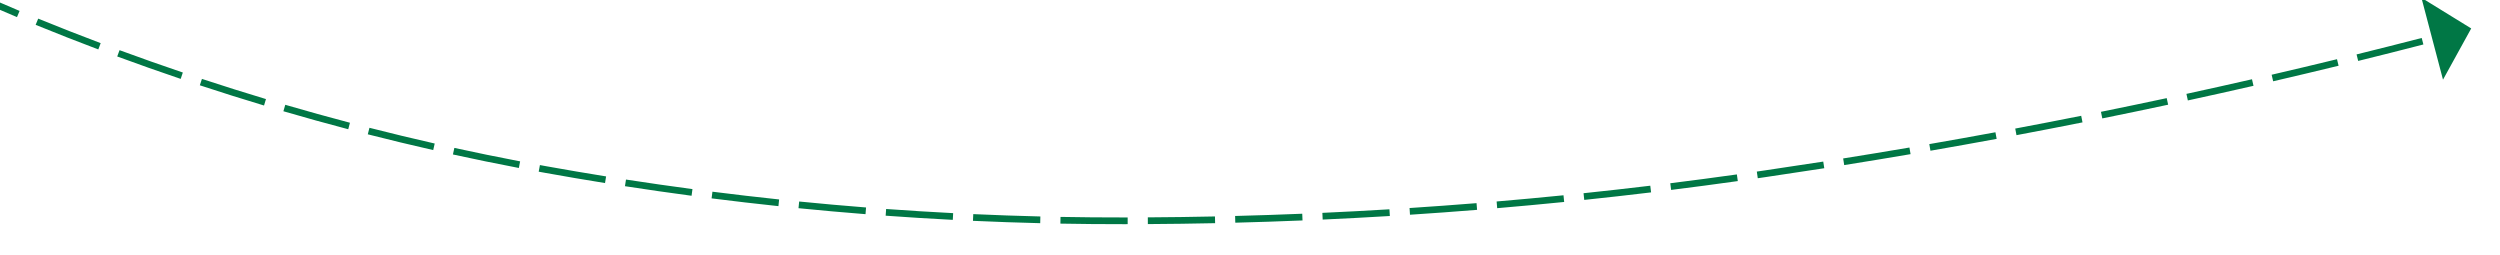 ﻿<?xml version="1.0" encoding="utf-8"?>
<svg version="1.1" xmlns:xlink="http://www.w3.org/1999/xlink" width="372px" height="38px" viewBox="1590 584  372 38" xmlns="http://www.w3.org/2000/svg">
  <g transform="matrix(0.755 0.656 -0.656 0.755 831.239 -1017.251 )">
    <path d="M 1336.652 680.107  C 1333.662 678.642  1330.684 677.15  1327.721 675.63  L 1327.265 676.519  C 1330.233 678.042  1333.216 679.538  1336.213 681.005  L 1336.652 680.107  Z M 1348.385 685.676  C 1345.36 684.285  1342.347 682.865  1339.348 681.418  L 1338.913 682.318  C 1341.918 683.769  1344.936 685.191  1347.967 686.585  L 1348.385 685.676  Z M 1360.25 690.959  C 1357.191 689.641  1354.145 688.295  1351.112 686.921  L 1350.699 687.832  C 1353.738 689.209  1356.79 690.557  1359.854 691.877  L 1360.25 690.959  Z M 1372.24 695.951  C 1369.15 694.708  1366.072 693.437  1363.006 692.137  L 1362.616 693.057  C 1365.687 694.36  1368.771 695.634  1371.866 696.879  L 1372.24 695.951  Z M 1384.347 700.65  C 1381.228 699.483  1378.12 698.287  1375.023 697.062  L 1374.656 697.991  C 1377.758 699.219  1380.872 700.418  1383.997 701.587  L 1384.347 700.65  Z M 1396.565 705.054  C 1393.419 703.963  1390.283 702.843  1387.157 701.693  L 1386.812 702.631  C 1389.943 703.783  1393.085 704.906  1396.238 705.999  L 1396.565 705.054  Z M 1408.896 709.12  C 1405.718 708.128  1402.552 707.097  1399.4 706.027  L 1399.078 706.974  C 1402.239 708.046  1405.412 709.08  1408.598 710.074  L 1408.896 709.12  Z M 1421.35 712.79  C 1418.142 711.9  1414.945 710.97  1411.76 710.002  L 1411.469 710.959  C 1414.662 711.93  1417.867 712.861  1421.083 713.753  L 1421.35 712.79  Z M 1433.915 716.06  C 1430.68 715.273  1427.455 714.446  1424.24 713.58  L 1423.98 714.546  C 1427.203 715.414  1430.436 716.243  1433.679 717.032  L 1433.915 716.06  Z M 1446.578 718.927  C 1443.32 718.244  1440.07 717.52  1436.829 716.757  L 1436.6 717.731  C 1439.848 718.496  1443.106 719.221  1446.373 719.906  L 1446.578 718.927  Z M 1459.326 721.388  C 1456.048 720.809  1452.776 720.19  1449.513 719.531  L 1449.315 720.511  C 1452.586 721.172  1455.866 721.792  1459.152 722.373  L 1459.326 721.388  Z M 1472.146 723.44  C 1468.851 722.966  1465.561 722.452  1462.279 721.898  L 1462.112 722.884  C 1465.403 723.44  1468.701 723.955  1472.004 724.43  L 1472.146 723.44  Z M 1485.026 725.059  C 1482.344 724.774  1479.666 724.456  1476.992 724.107  C 1476.366 724.025  1475.74 723.941  1475.114 723.855  L 1474.979 724.846  C 1475.606 724.932  1476.234 725.016  1476.862 725.098  C 1479.544 725.449  1482.23 725.767  1484.92 726.054  L 1485.026 725.059  Z M 1497.957 726.19  C 1494.636 725.963  1491.319 725.688  1488.006 725.364  L 1487.909 726.359  C 1491.231 726.684  1494.558 726.96  1497.889 727.188  L 1497.957 726.19  Z M 1510.921 726.83  C 1507.594 726.729  1504.269 726.58  1500.946 726.382  L 1500.887 727.38  C 1504.219 727.579  1507.554 727.729  1510.891 727.83  L 1510.921 726.83  Z M 1523.901 726.978  C 1520.572 727.004  1517.244 726.98  1513.916 726.908  L 1513.894 727.908  C 1517.232 727.98  1520.57 728.004  1523.908 727.978  L 1523.901 726.978  Z M 1536.876 726.634  C 1533.551 726.785  1530.224 726.888  1526.896 726.943  L 1526.912 727.943  C 1530.25 727.888  1533.587 727.785  1536.922 727.633  L 1536.876 726.634  Z M 1549.83 725.798  C 1546.513 726.075  1543.192 726.304  1539.868 726.485  L 1539.923 727.483  C 1543.256 727.302  1546.586 727.073  1549.913 726.795  L 1549.83 725.798  Z M 1562.739 724.455  C 1559.764 724.825  1556.783 725.154  1553.799 725.443  C 1553.47 725.474  1553.142 725.505  1552.814 725.536  L 1552.906 726.531  C 1553.235 726.501  1553.565 726.47  1553.894 726.438  C 1556.888 726.149  1559.878 725.818  1562.862 725.448  L 1562.739 724.455  Z M 1575.586 722.605  C 1572.302 723.144  1569.009 723.633  1565.71 724.073  L 1565.842 725.064  C 1569.151 724.623  1572.454 724.132  1575.748 723.592  L 1575.586 722.605  Z M 1588.352 720.257  C 1585.091 720.923  1581.82 721.54  1578.54 722.108  L 1578.711 723.093  C 1582 722.523  1585.281 721.904  1588.552 721.236  L 1588.352 720.257  Z M 1601.016 717.413  C 1597.783 718.205  1594.539 718.949  1591.284 719.644  L 1591.493 720.622  C 1594.758 719.925  1598.012 719.179  1601.254 718.384  L 1601.016 717.413  Z M 1613.56 714.077  C 1610.361 714.995  1607.148 715.865  1603.922 716.686  L 1604.169 717.655  C 1607.404 716.831  1610.627 715.959  1613.836 715.039  L 1613.56 714.077  Z M 1625.964 710.256  C 1622.803 711.298  1619.627 712.292  1616.436 713.239  L 1616.72 714.197  C 1619.921 713.248  1623.107 712.251  1626.277 711.206  L 1625.964 710.256  Z M 1638.215 705.962  C 1635.093 707.118  1631.956 708.233  1628.805 709.306  L 1629.127 710.252  C 1632.287 709.176  1635.432 708.059  1638.562 706.899  L 1638.215 705.962  Z M 1650.309 701.245  C 1647.229 702.507  1644.132 703.729  1641.02 704.91  L 1641.375 705.845  C 1644.495 704.661  1647.6 703.436  1650.689 702.17  L 1650.309 701.245  Z M 1662.235 696.115  C 1659.2 697.483  1656.147 698.81  1653.077 700.097  L 1653.464 701.02  C 1656.542 699.729  1659.603 698.398  1662.646 697.027  L 1662.235 696.115  Z M 1673.977 690.578  C 1670.991 692.049  1667.986 693.481  1664.962 694.873  L 1665.38 695.781  C 1668.412 694.386  1671.425 692.95  1674.419 691.475  L 1673.977 690.578  Z M 1685.523 684.641  C 1682.589 686.214  1679.634 687.749  1676.66 689.243  L 1677.109 690.137  C 1680.091 688.638  1683.053 687.1  1685.995 685.523  L 1685.523 684.641  Z M 1696.857 678.311  C 1693.979 679.984  1691.079 681.619  1688.157 683.215  L 1688.637 684.093  C 1691.566 682.492  1694.474 680.853  1697.359 679.176  L 1696.857 678.311  Z M 1707.98 671.611  C 1705.448 673.185  1702.901 674.735  1700.341 676.261  C 1700.041 676.44  1699.741 676.618  1699.441 676.795  L 1699.951 677.656  C 1700.251 677.478  1700.552 677.299  1700.852 677.12  C 1703.419 675.591  1705.97 674.038  1708.508 672.461  L 1707.98 671.611  Z M 1718.916 664.609  C 1716.136 666.442  1713.337 668.246  1710.52 670.022  L 1711.053 670.868  C 1713.876 669.089  1716.681 667.281  1719.467 665.444  L 1718.916 664.609  Z M 1729.66 657.315  C 1726.931 659.222  1724.181 661.101  1721.413 662.951  L 1721.969 663.783  C 1724.743 661.928  1727.498 660.046  1730.233 658.134  L 1729.66 657.315  Z M 1740.204 649.733  C 1737.527 651.714  1734.829 653.666  1732.111 655.59  L 1732.689 656.406  C 1735.412 654.478  1738.116 652.522  1740.798 650.537  L 1740.204 649.733  Z M 1750.539 641.871  C 1747.916 643.923  1745.272 645.947  1742.608 647.944  L 1743.207 648.744  C 1745.878 646.743  1748.527 644.715  1751.155 642.659  L 1750.539 641.871  Z M 1760.659 633.734  C 1758.093 635.855  1755.504 637.95  1752.894 640.018  L 1753.515 640.801  C 1756.131 638.729  1758.725 636.63  1761.297 634.504  L 1760.659 633.734  Z M 1770.557 625.326  C 1770.405 625.459  1770.252 625.592  1770.099 625.725  C 1767.74 627.779  1765.362 629.81  1762.964 631.817  L 1763.605 632.584  C 1766.008 630.572  1768.392 628.538  1770.755 626.48  C 1770.909 626.347  1771.061 626.213  1771.214 626.08  L 1770.557 625.326  Z M 1780.265 616.695  C 1777.798 618.933  1775.313 621.151  1772.813 623.351  L 1773.473 624.102  C 1775.978 621.899  1778.466 619.677  1780.937 617.436  L 1780.265 616.695  Z M 1789.801 607.874  C 1787.378 610.16  1784.938 612.427  1782.481 614.676  L 1783.156 615.414  C 1785.617 613.161  1788.061 610.891  1790.487 608.601  L 1789.801 607.874  Z M 1799.161 598.867  C 1796.784 601.2  1794.389 603.515  1791.976 605.812  L 1792.666 606.536  C 1795.082 604.236  1797.48 601.917  1799.861 599.581  L 1799.161 598.867  Z M 1808.342 589.678  C 1806.011 592.057  1803.662 594.419  1801.296 596.763  L 1801.999 597.473  C 1804.37 595.126  1806.722 592.76  1809.056 590.377  L 1808.342 589.678  Z M 1817.34 580.309  C 1815.057 582.734  1812.755 585.141  1810.435 587.531  L 1811.152 588.228  C 1813.476 585.834  1815.781 583.423  1818.068 580.995  L 1817.34 580.309  Z M 1826.153 570.765  C 1823.917 573.235  1821.663 575.687  1819.391 578.122  L 1820.122 578.804  C 1822.398 576.366  1824.655 573.91  1826.894 571.437  L 1826.153 570.765  Z M 1834.775 561.05  C 1832.589 563.563  1830.384 566.059  1828.159 568.538  L 1828.904 569.206  C 1831.131 566.723  1833.34 564.223  1835.53 561.706  L 1834.775 561.05  Z M 1843.223 551.179  C 1841.331 553.422  1839.429 555.655  1837.516 557.88  C 1837.257 558.181  1836.997 558.483  1836.738 558.784  L 1837.495 559.437  C 1837.755 559.135  1838.015 558.834  1838.274 558.532  C 1840.189 556.305  1842.094 554.069  1843.987 551.824  L 1843.223 551.179  Z M 1851.531 541.19  C 1849.419 543.766  1847.293 546.331  1845.153 548.884  L 1845.919 549.527  C 1848.061 546.97  1850.19 544.403  1852.304 541.824  L 1851.531 541.19  Z M 1859.698 531.085  C 1857.622 533.69  1855.532 536.285  1853.428 538.868  L 1854.204 539.499  C 1856.31 536.914  1858.402 534.316  1860.481 531.708  L 1859.698 531.085  Z M 1867.724 520.866  C 1865.684 523.501  1863.631 526.124  1861.563 528.737  L 1862.347 529.357  C 1864.417 526.742  1866.473 524.116  1868.514 521.479  L 1867.724 520.866  Z M 1875.605 510.537  C 1873.602 513.199  1871.586 515.851  1869.555 518.492  L 1870.348 519.102  C 1872.381 516.458  1874.4 513.803  1876.404 511.138  L 1875.605 510.537  Z M 1883.34 500.098  C 1881.376 502.788  1879.396 505.468  1877.403 508.137  L 1878.204 508.736  C 1880.2 506.064  1882.181 503.381  1884.148 500.687  L 1883.34 500.098  Z M 1890.929 489.551  C 1889.002 492.269  1887.061 494.977  1885.105 497.673  L 1885.914 498.261  C 1887.872 495.561  1889.816 492.85  1891.745 490.13  L 1890.929 489.551  Z M 1898.37 478.9  C 1896.481 481.644  1894.578 484.379  1892.66 487.103  L 1893.477 487.678  C 1895.397 484.951  1897.303 482.214  1899.193 479.467  L 1898.37 478.9  Z M 1325.059 674.254  C 1322.104 672.717  1319.164 671.153  1316.239 669.561  L 1315.761 670.439  C 1318.692 672.034  1321.637 673.601  1324.597 675.141  L 1325.059 674.254  Z M 1904.83 481.505  L 1903 473  L 1894.415 474.413  L 1904.83 481.505  Z " fill-rule="nonzero" fill="#007745" stroke="none" />
  </g>
</svg>